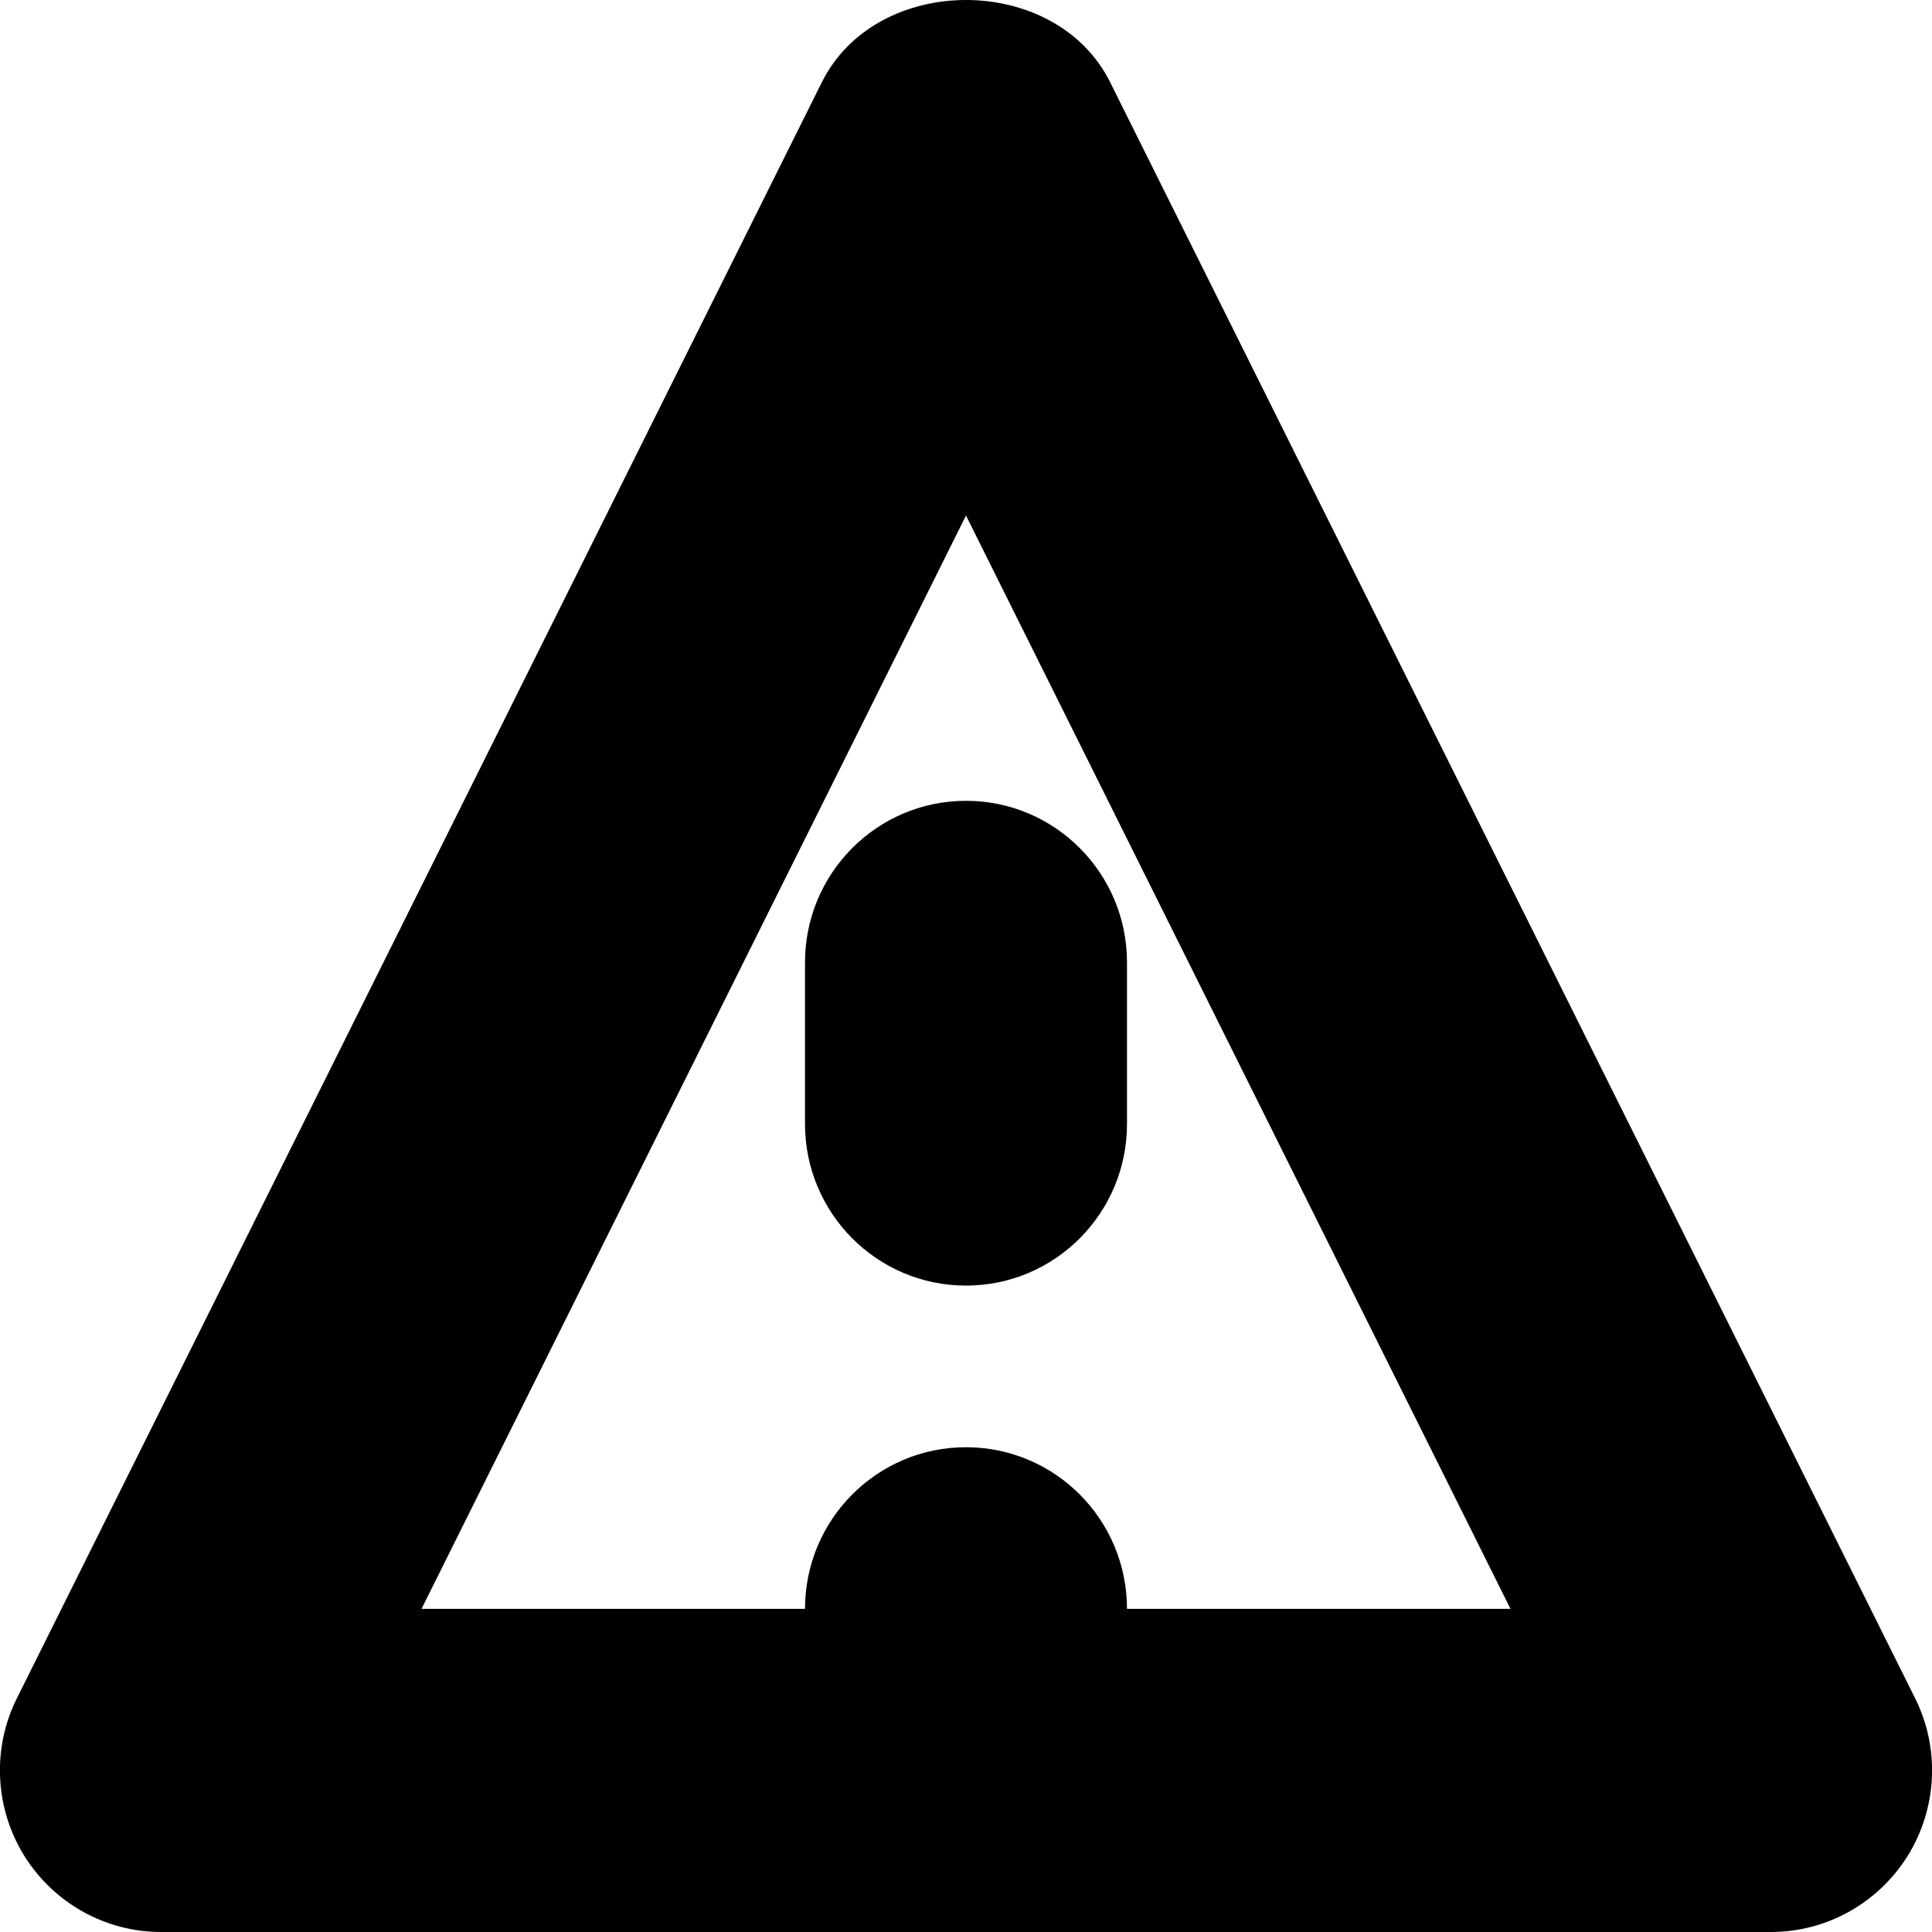 <svg xmlns="http://www.w3.org/2000/svg" xmlns:xlink="http://www.w3.org/1999/xlink" width="12" height="12" viewBox="0 0 12 12">
  <defs>
    <path id="alert-a" d="M7,9.993 C7,9.439 6.553,8.989 6,8.989 C5.447,8.989 5,9.439 5,9.993 L2.618,9.993 L6,3.202 L9.382,9.993 L7,9.993 Z M11.895,10.548 L6.895,0.51 C6.555,-0.17 5.445,-0.17 5.105,0.51 L0.105,10.548 C-0.05,10.858 -0.033,11.228 0.149,11.524 C0.332,11.819 0.653,12 1,12 L11,12 C11.347,12 11.668,11.819 11.851,11.524 C12.033,11.228 12.05,10.858 11.895,10.548 Z M5,5.978 L5,6.981 C5,7.535 5.447,7.985 6,7.985 C6.553,7.985 7,7.535 7,6.981 L7,5.978 C7,5.424 6.553,4.974 6,4.974 C5.447,4.974 5,5.424 5,5.978"/>
  </defs>
  <use fill-rule="evenodd" xlink:href="#alert-a"/>
</svg>
